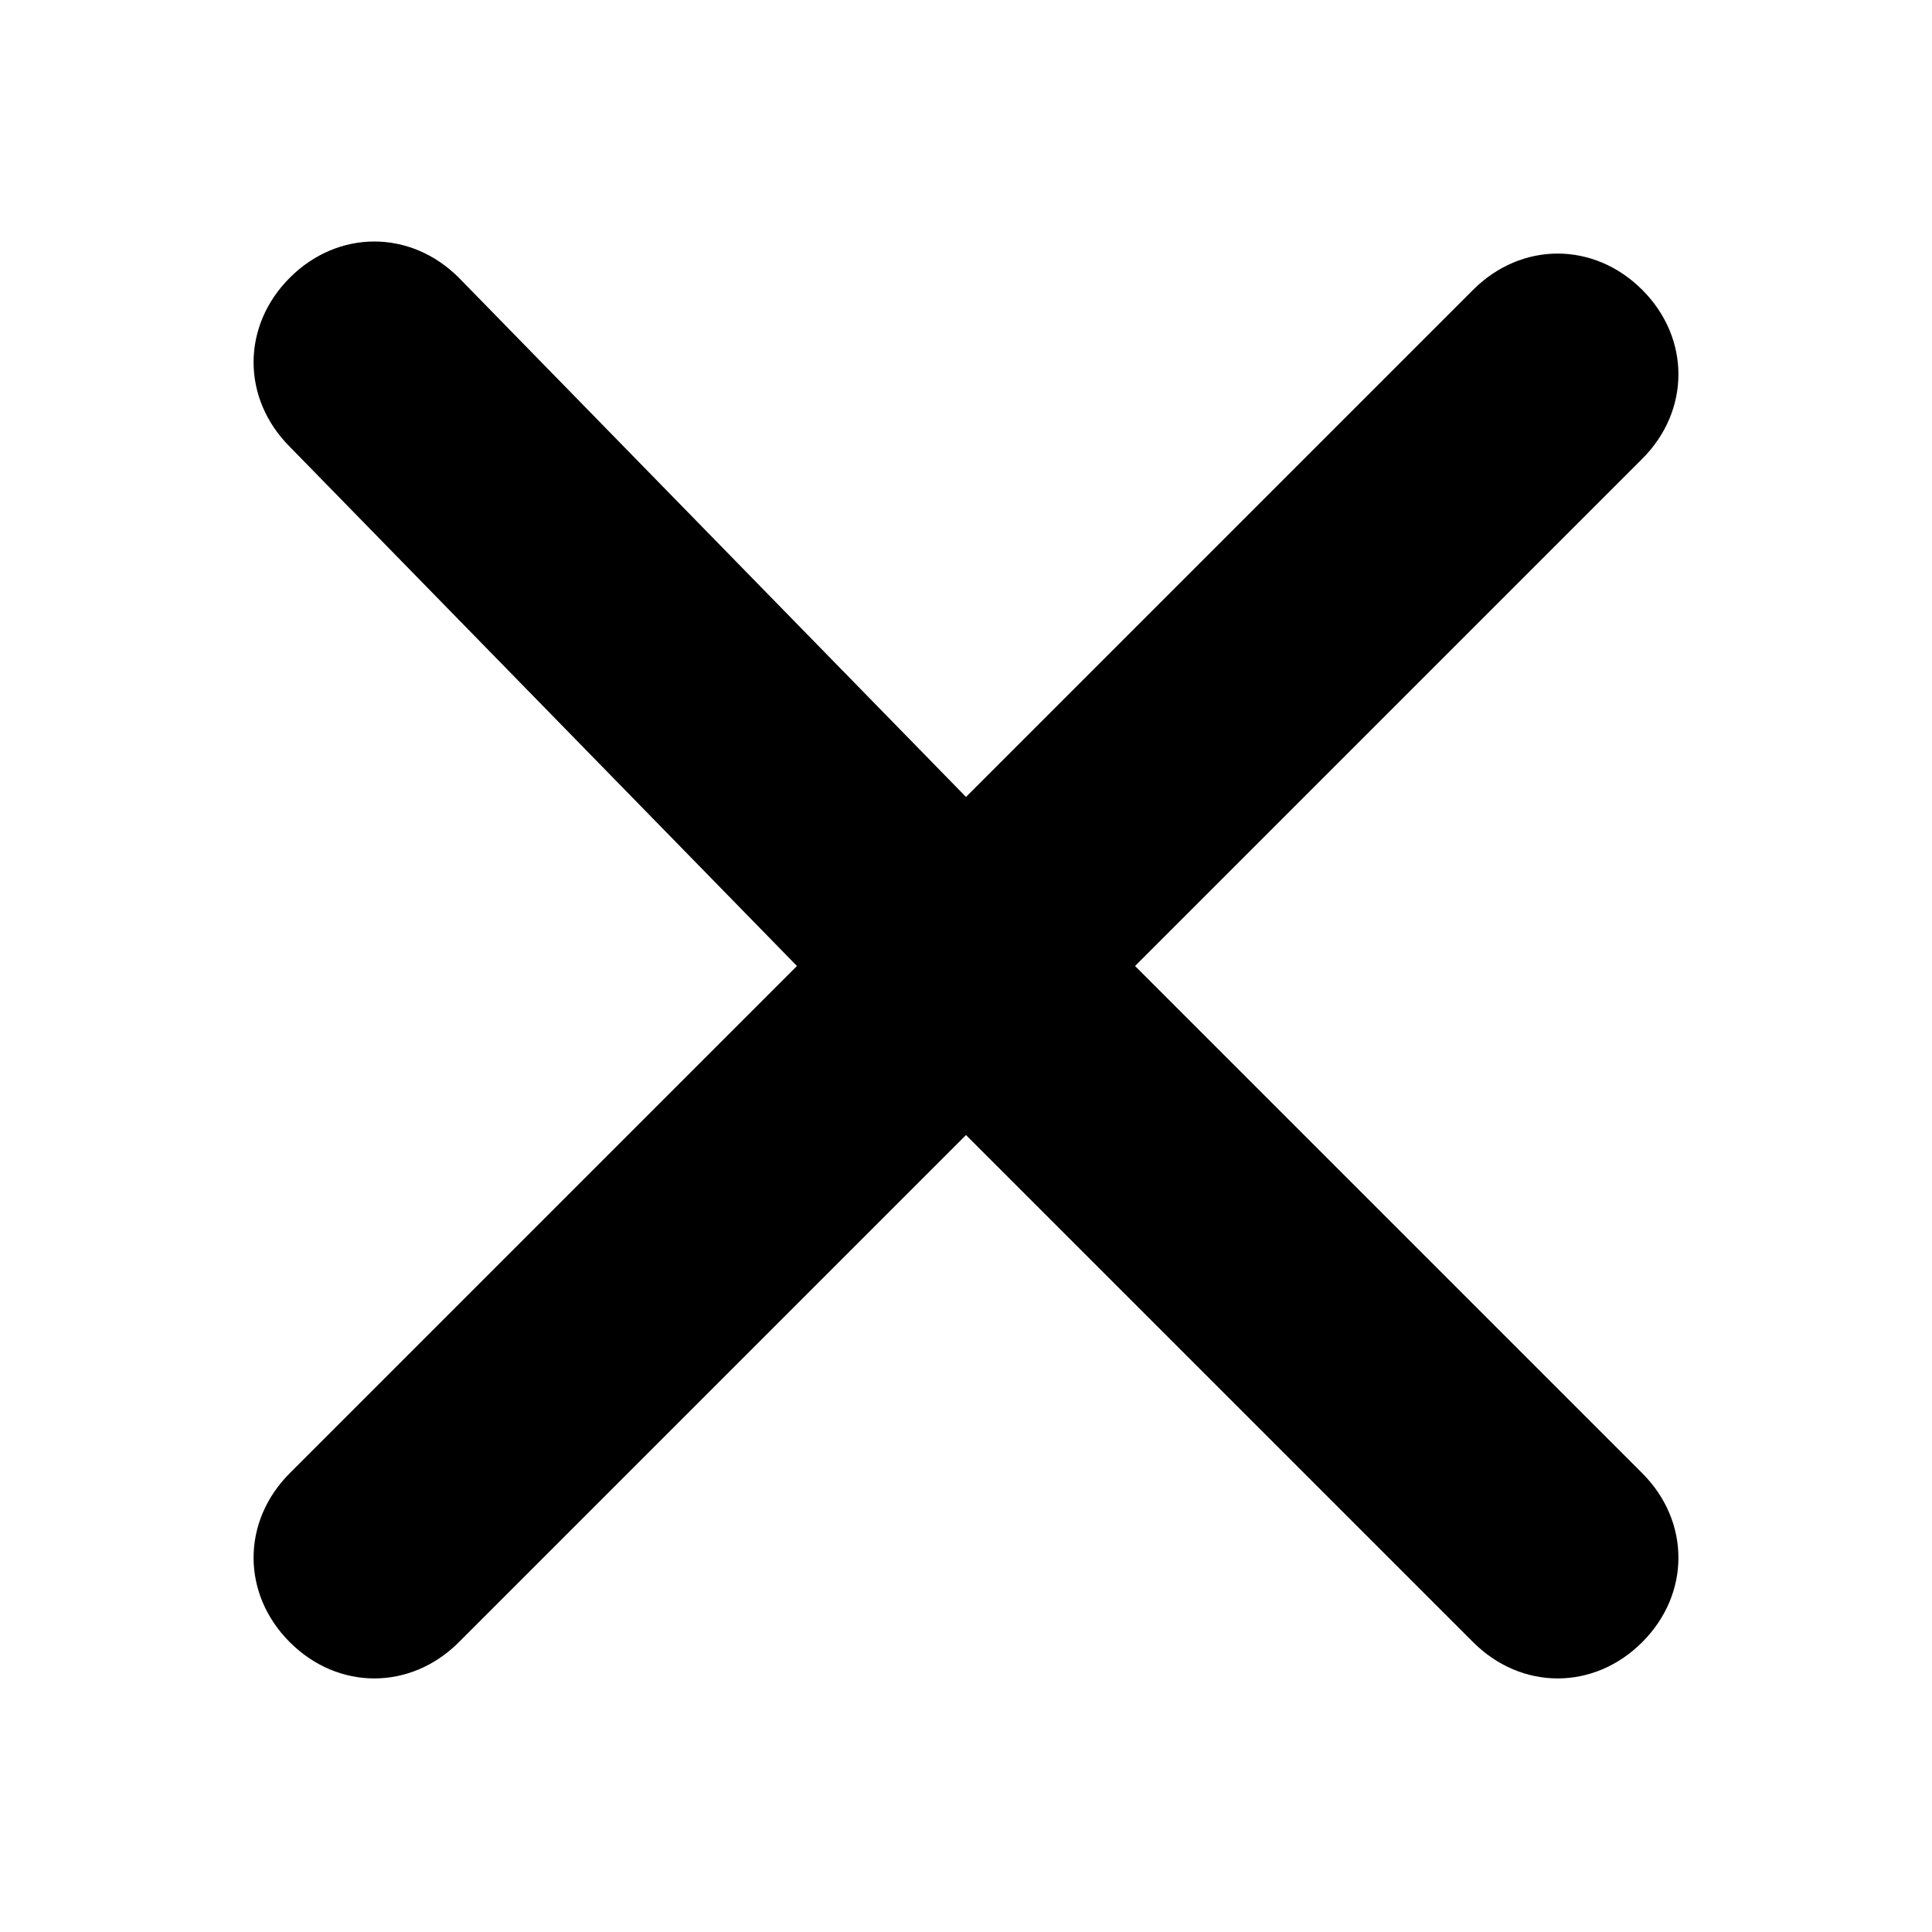 <svg xmlns="http://www.w3.org/2000/svg" viewBox="0 0 16 16">
	<path d="M9.4,8l4.2-4.2c0.4-0.4,0.4-1,0-1.4c-0.4-0.4-1-0.4-1.4,0L8,6.6L3.8,2.3c-0.4-0.4-1-0.4-1.4,0c-0.4,0.4-0.4,1,0,1.4L6.6,8l-4.2,4.2c-0.4,0.4-0.4,1,0,1.4s1,0.4,1.4,0L8,9.4l4.2,4.2c0.4,0.4,1,0.4,1.4,0c0.4-0.4,0.4-1,0-1.4L9.4,8z"/>
</svg>
